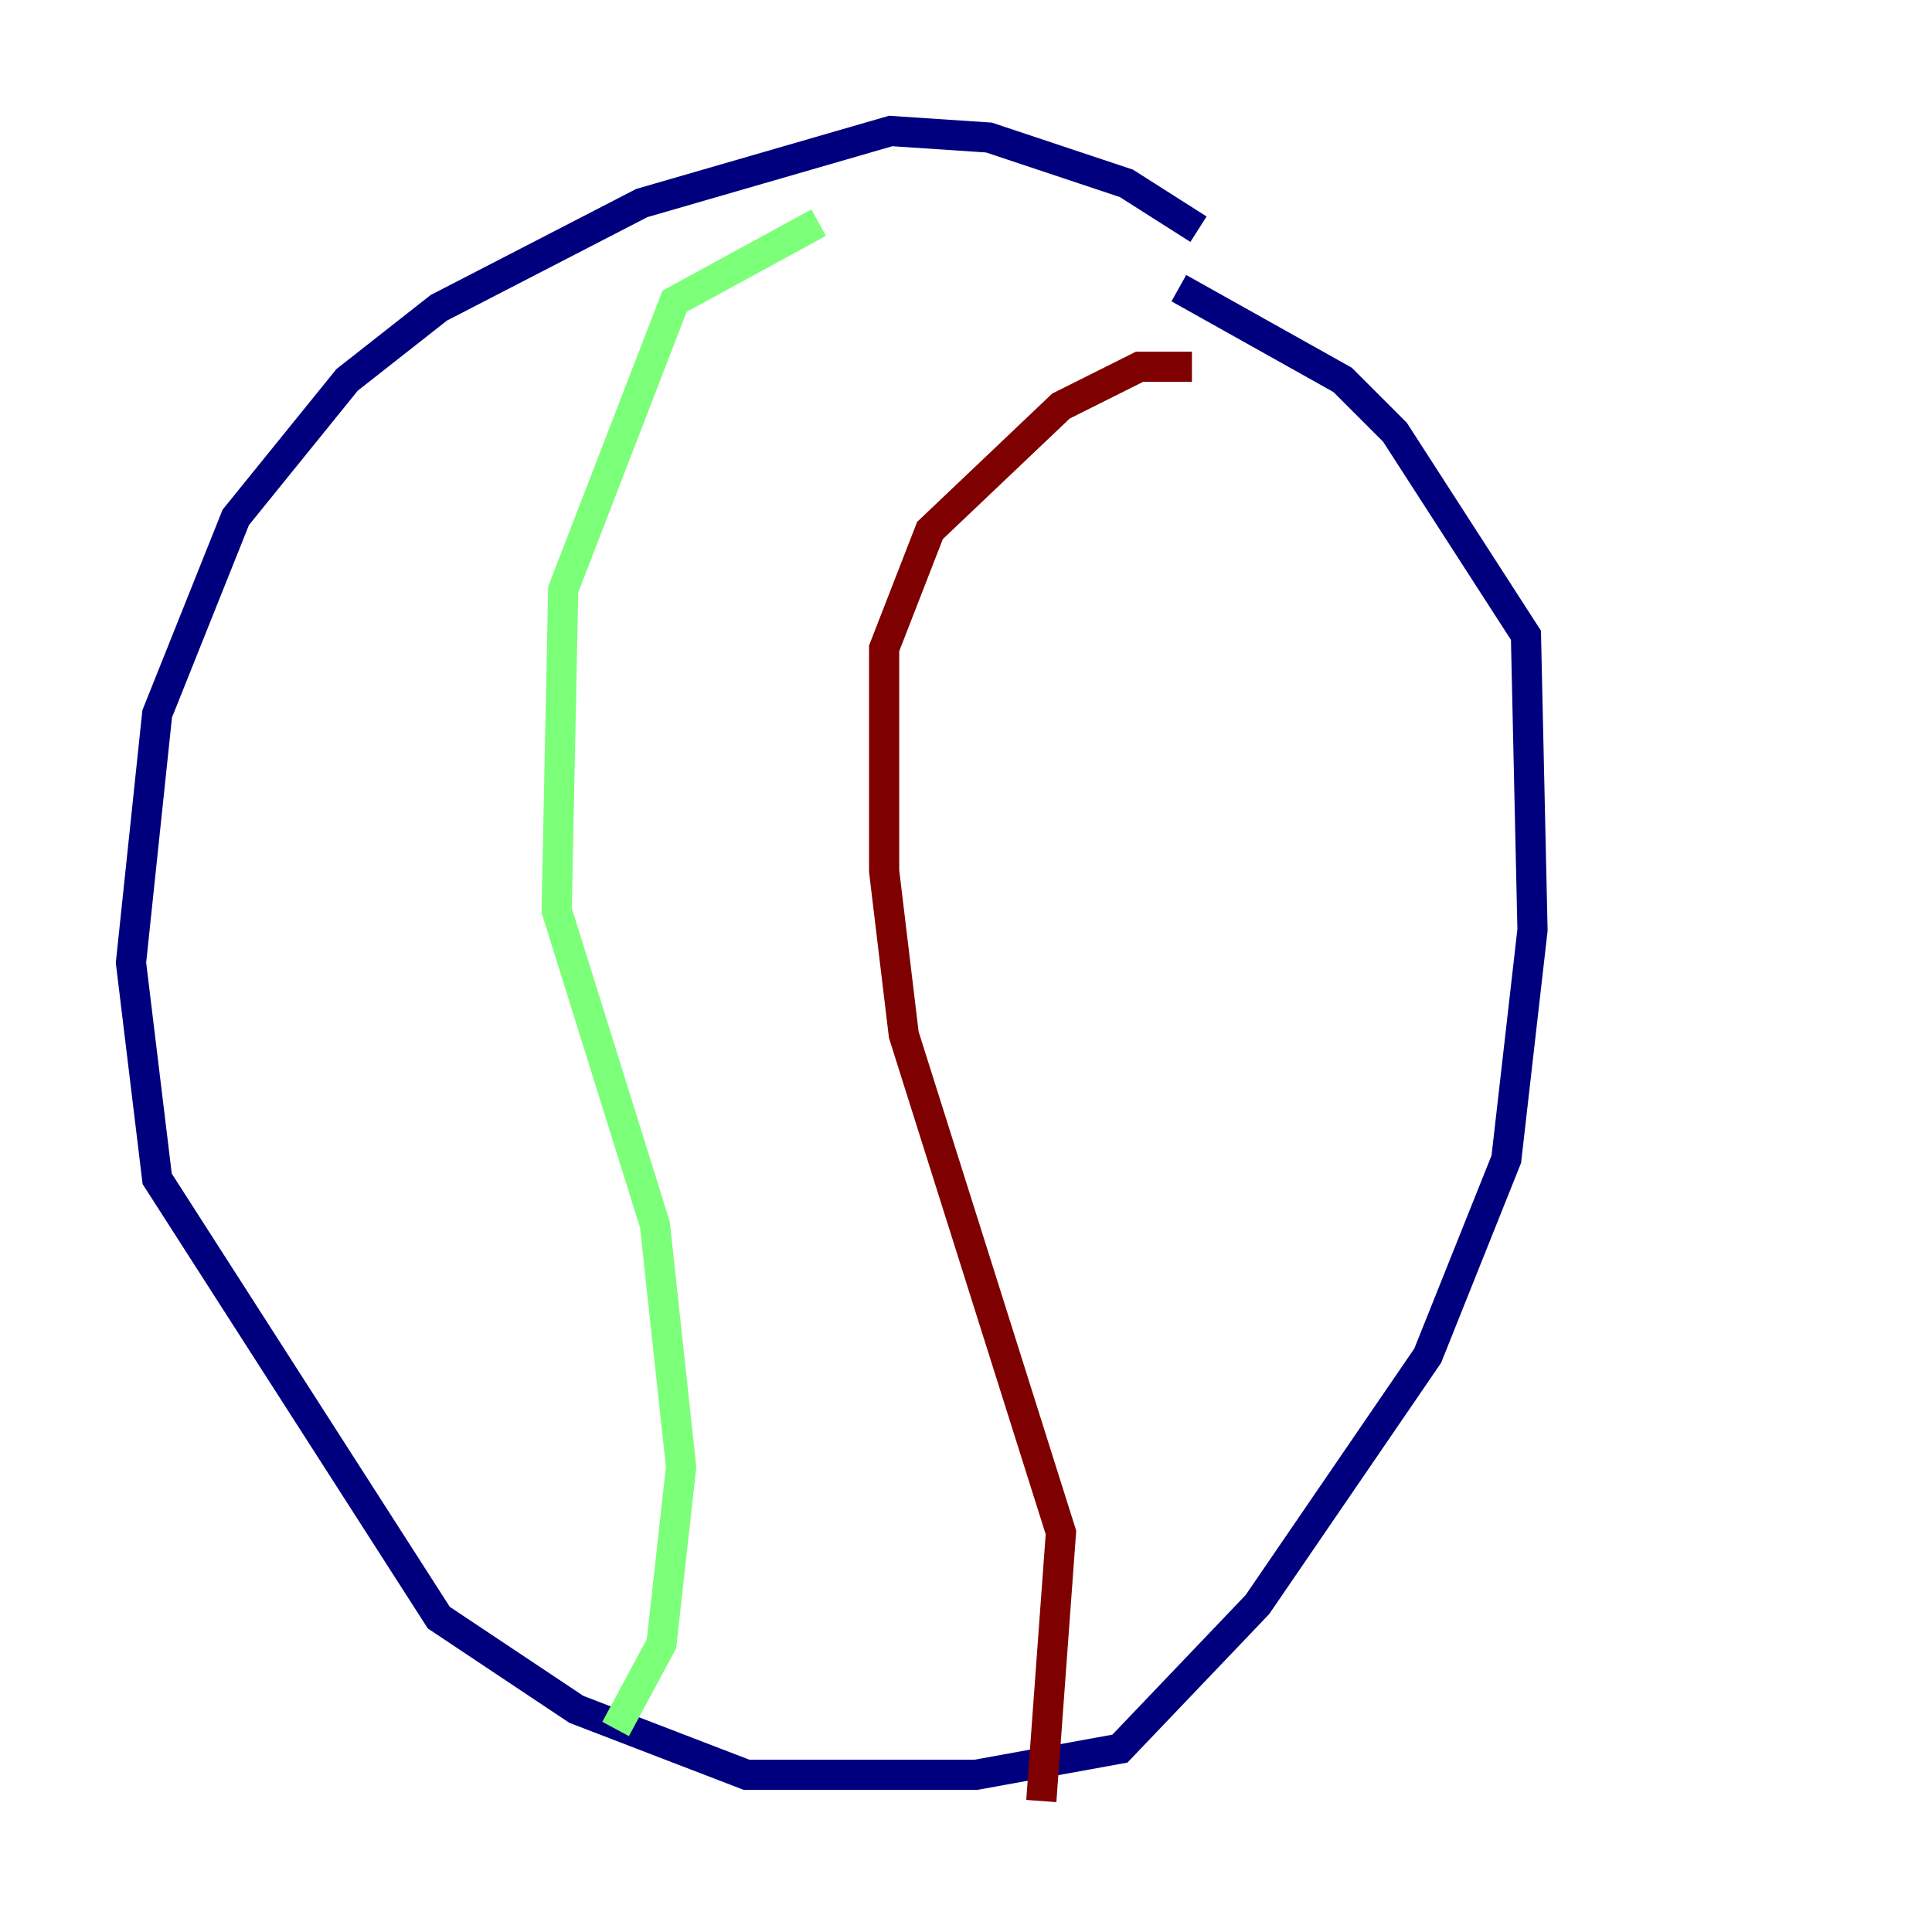 <?xml version="1.0" encoding="utf-8" ?>
<svg baseProfile="tiny" height="128" version="1.2" viewBox="0,0,128,128" width="128" xmlns="http://www.w3.org/2000/svg" xmlns:ev="http://www.w3.org/2001/xml-events" xmlns:xlink="http://www.w3.org/1999/xlink"><defs /><polyline fill="none" points="79.403,15.186 74.63,12.149 65.519,9.112 59.01,8.678 42.522,13.451 29.071,20.393 22.997,25.166 15.62,34.278 10.414,47.295 8.678,63.783 10.414,78.102 29.071,107.173 38.183,113.248 49.464,117.586 64.651,117.586 74.197,115.851 83.308,106.305 94.59,89.817 99.797,76.8 101.532,61.614 101.098,42.088 92.42,28.637 88.949,25.166 78.102,19.091" stroke="#00007f" stroke-width="2" /><polyline fill="none" points="54.237,14.752 44.691,19.959 37.315,39.051 36.881,60.312 43.39,81.139 45.125,97.193 43.824,108.909 40.786,114.549" stroke="#7cff79" stroke-width="2" /><polyline fill="none" points="78.969,24.298 75.498,24.298 70.291,26.902 61.614,35.146 58.576,42.956 58.576,57.709 59.878,68.556 70.291,101.532 68.99,119.322" stroke="#7f0000" stroke-width="2" /></svg>